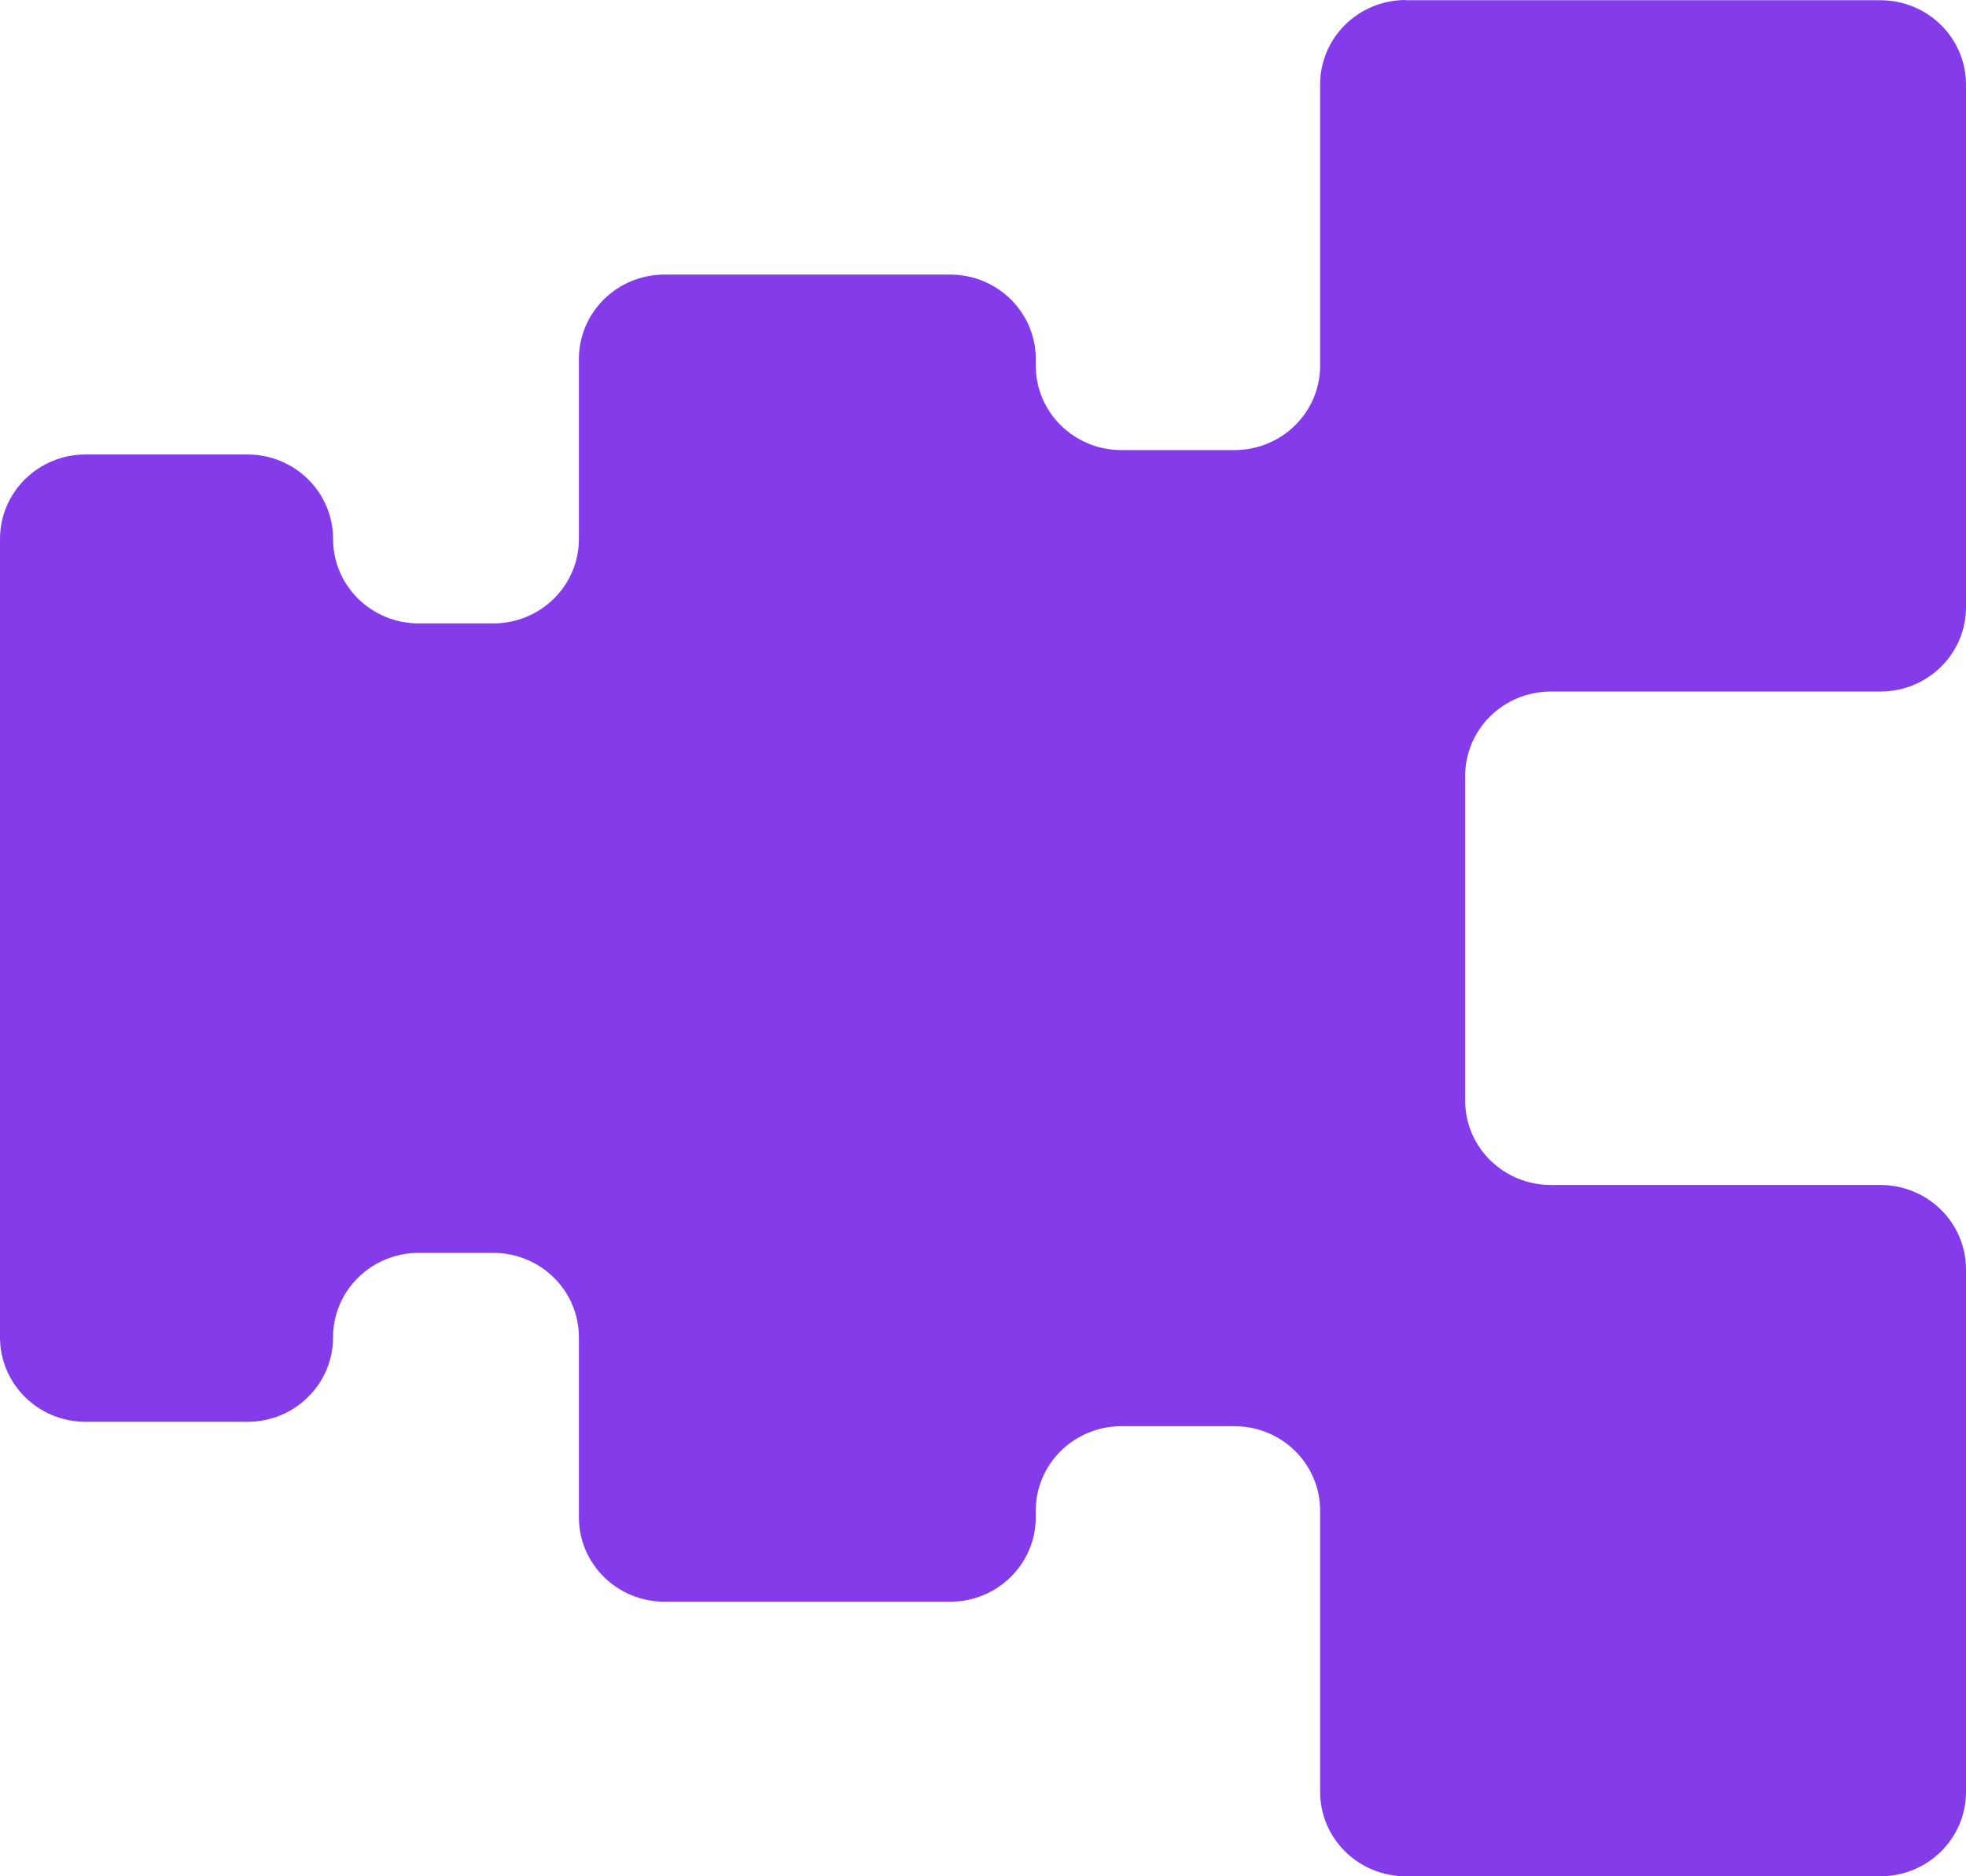 <svg width="44" height="42" viewBox="0 0 44 42" fill="none" xmlns="http://www.w3.org/2000/svg">
<path d="M31.464 0.005H42.081C43.143 0.005 44 0.85 44 1.896V13.589C44 14.636 43.143 15.48 42.081 15.48H34.71C33.648 15.48 32.791 16.325 32.791 17.371V24.634C32.791 25.681 33.648 26.525 34.71 26.525H42.081C43.143 26.525 44 27.37 44 28.416V40.109C44 41.155 43.143 42 42.081 42H31.464C30.402 42 29.545 41.155 29.545 40.109V33.816C29.545 32.77 28.688 31.925 27.626 31.925H25.099C24.038 31.925 23.181 32.77 23.181 33.816V33.963C23.181 35.009 22.323 35.854 21.262 35.854H14.875C13.813 35.854 12.956 35.009 12.956 33.963V29.936C12.956 28.89 12.099 28.045 11.037 28.045H9.373C8.311 28.045 7.454 28.89 7.454 29.936C7.454 30.982 6.597 31.827 5.535 31.827H1.919C0.857 31.827 0 30.982 0 29.936V12.064C0 11.018 0.857 10.173 1.919 10.173H5.535C6.597 10.173 7.454 11.018 7.454 12.064C7.454 13.11 8.311 13.955 9.373 13.955H11.037C12.099 13.955 12.956 13.11 12.956 12.064V8.037C12.956 6.991 13.813 6.146 14.875 6.146H21.262C22.323 6.146 23.181 6.991 23.181 8.037V8.184C23.181 9.23 24.038 10.075 25.099 10.075H27.626C28.688 10.075 29.545 9.23 29.545 8.184V1.891C29.545 0.845 30.402 0 31.464 0V0.005Z" fill="#843CEA"/>
</svg>
